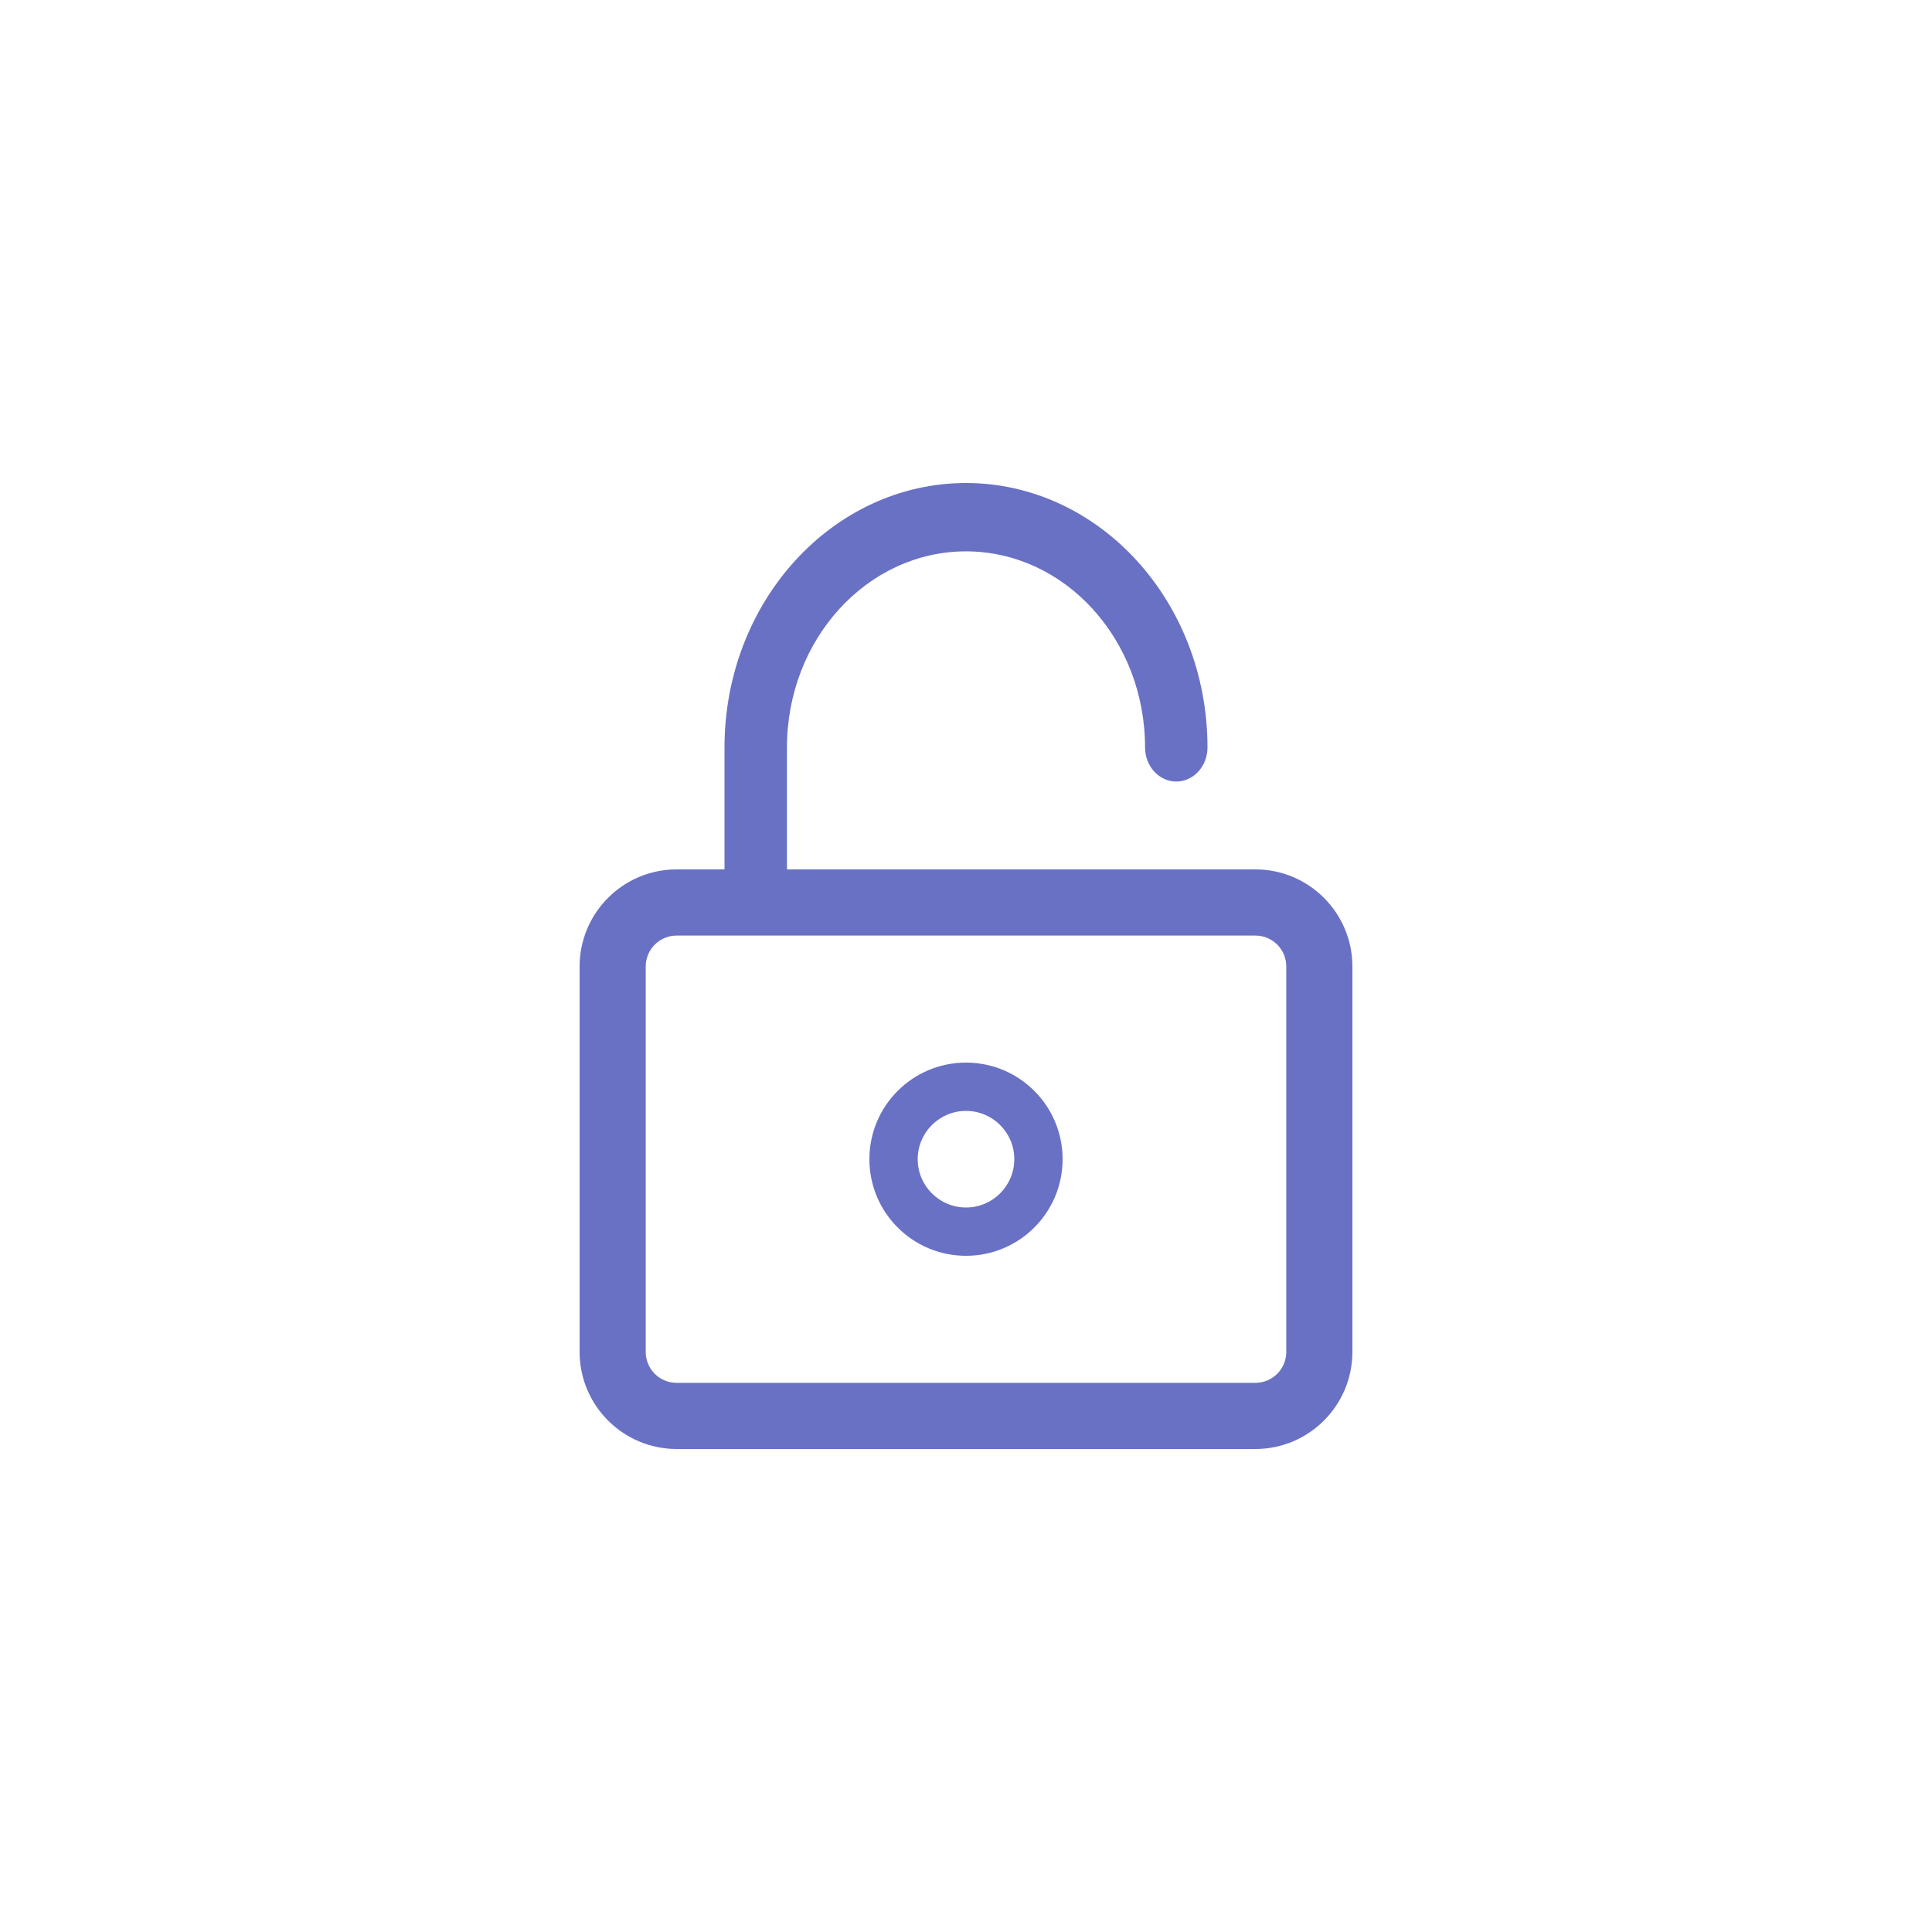 
<svg width="40" height="40" viewBox="0 0 40 40" version="1.1" xmlns="http://www.w3.org/2000/svg" xmlns:xlink="http://www.w3.org/1999/xlink">
    <path d="M15,18 L15,15.473 C15.002,12.452 17.239,10.003 19.999,10 C22.76,10.003 24.997,12.452 25,15.473 C25,15.864 24.711,16.181 24.353,16.181 C23.996,16.181 23.707,15.864 23.707,15.473 C23.705,13.233 22.046,11.418 19.999,11.415 C17.953,11.418 16.295,13.234 16.293,15.473 L16.293,18 L25.992,18 C27.099,18 28,18.901 28,20.01 L28,27.99 C28,29.099 27.099,30 25.992,30 L14.007,30 C12.899,29.998 12.001,29.099 12,27.99 L12,20.01 C12,18.901 12.901,18 14.007,18 L15,18 Z M14.007,19.37 C13.654,19.371 13.369,19.657 13.369,20.01 L13.369,27.99 C13.369,28.344 13.655,28.63 14.007,28.63 L25.992,28.63 C26.345,28.63 26.631,28.344 26.631,27.99 L26.631,20.01 C26.631,19.656 26.345,19.37 25.992,19.37 L14.007,19.37 Z M20,26 C18.895,26 18,25.105 18,24 C18,22.895 18.895,22 20,22 C21.105,22 22,22.895 22,24 C22,25.105 21.105,26 20,26 Z M20,25 C20.552,25 21,24.552 21,24 C21,23.448 20.552,23 20,23 C19.448,23 19,23.448 19,24 C19,24.552 19.448,25 20,25 Z" id="Icon_password_def" fill="#6971C5"></path>
</svg>